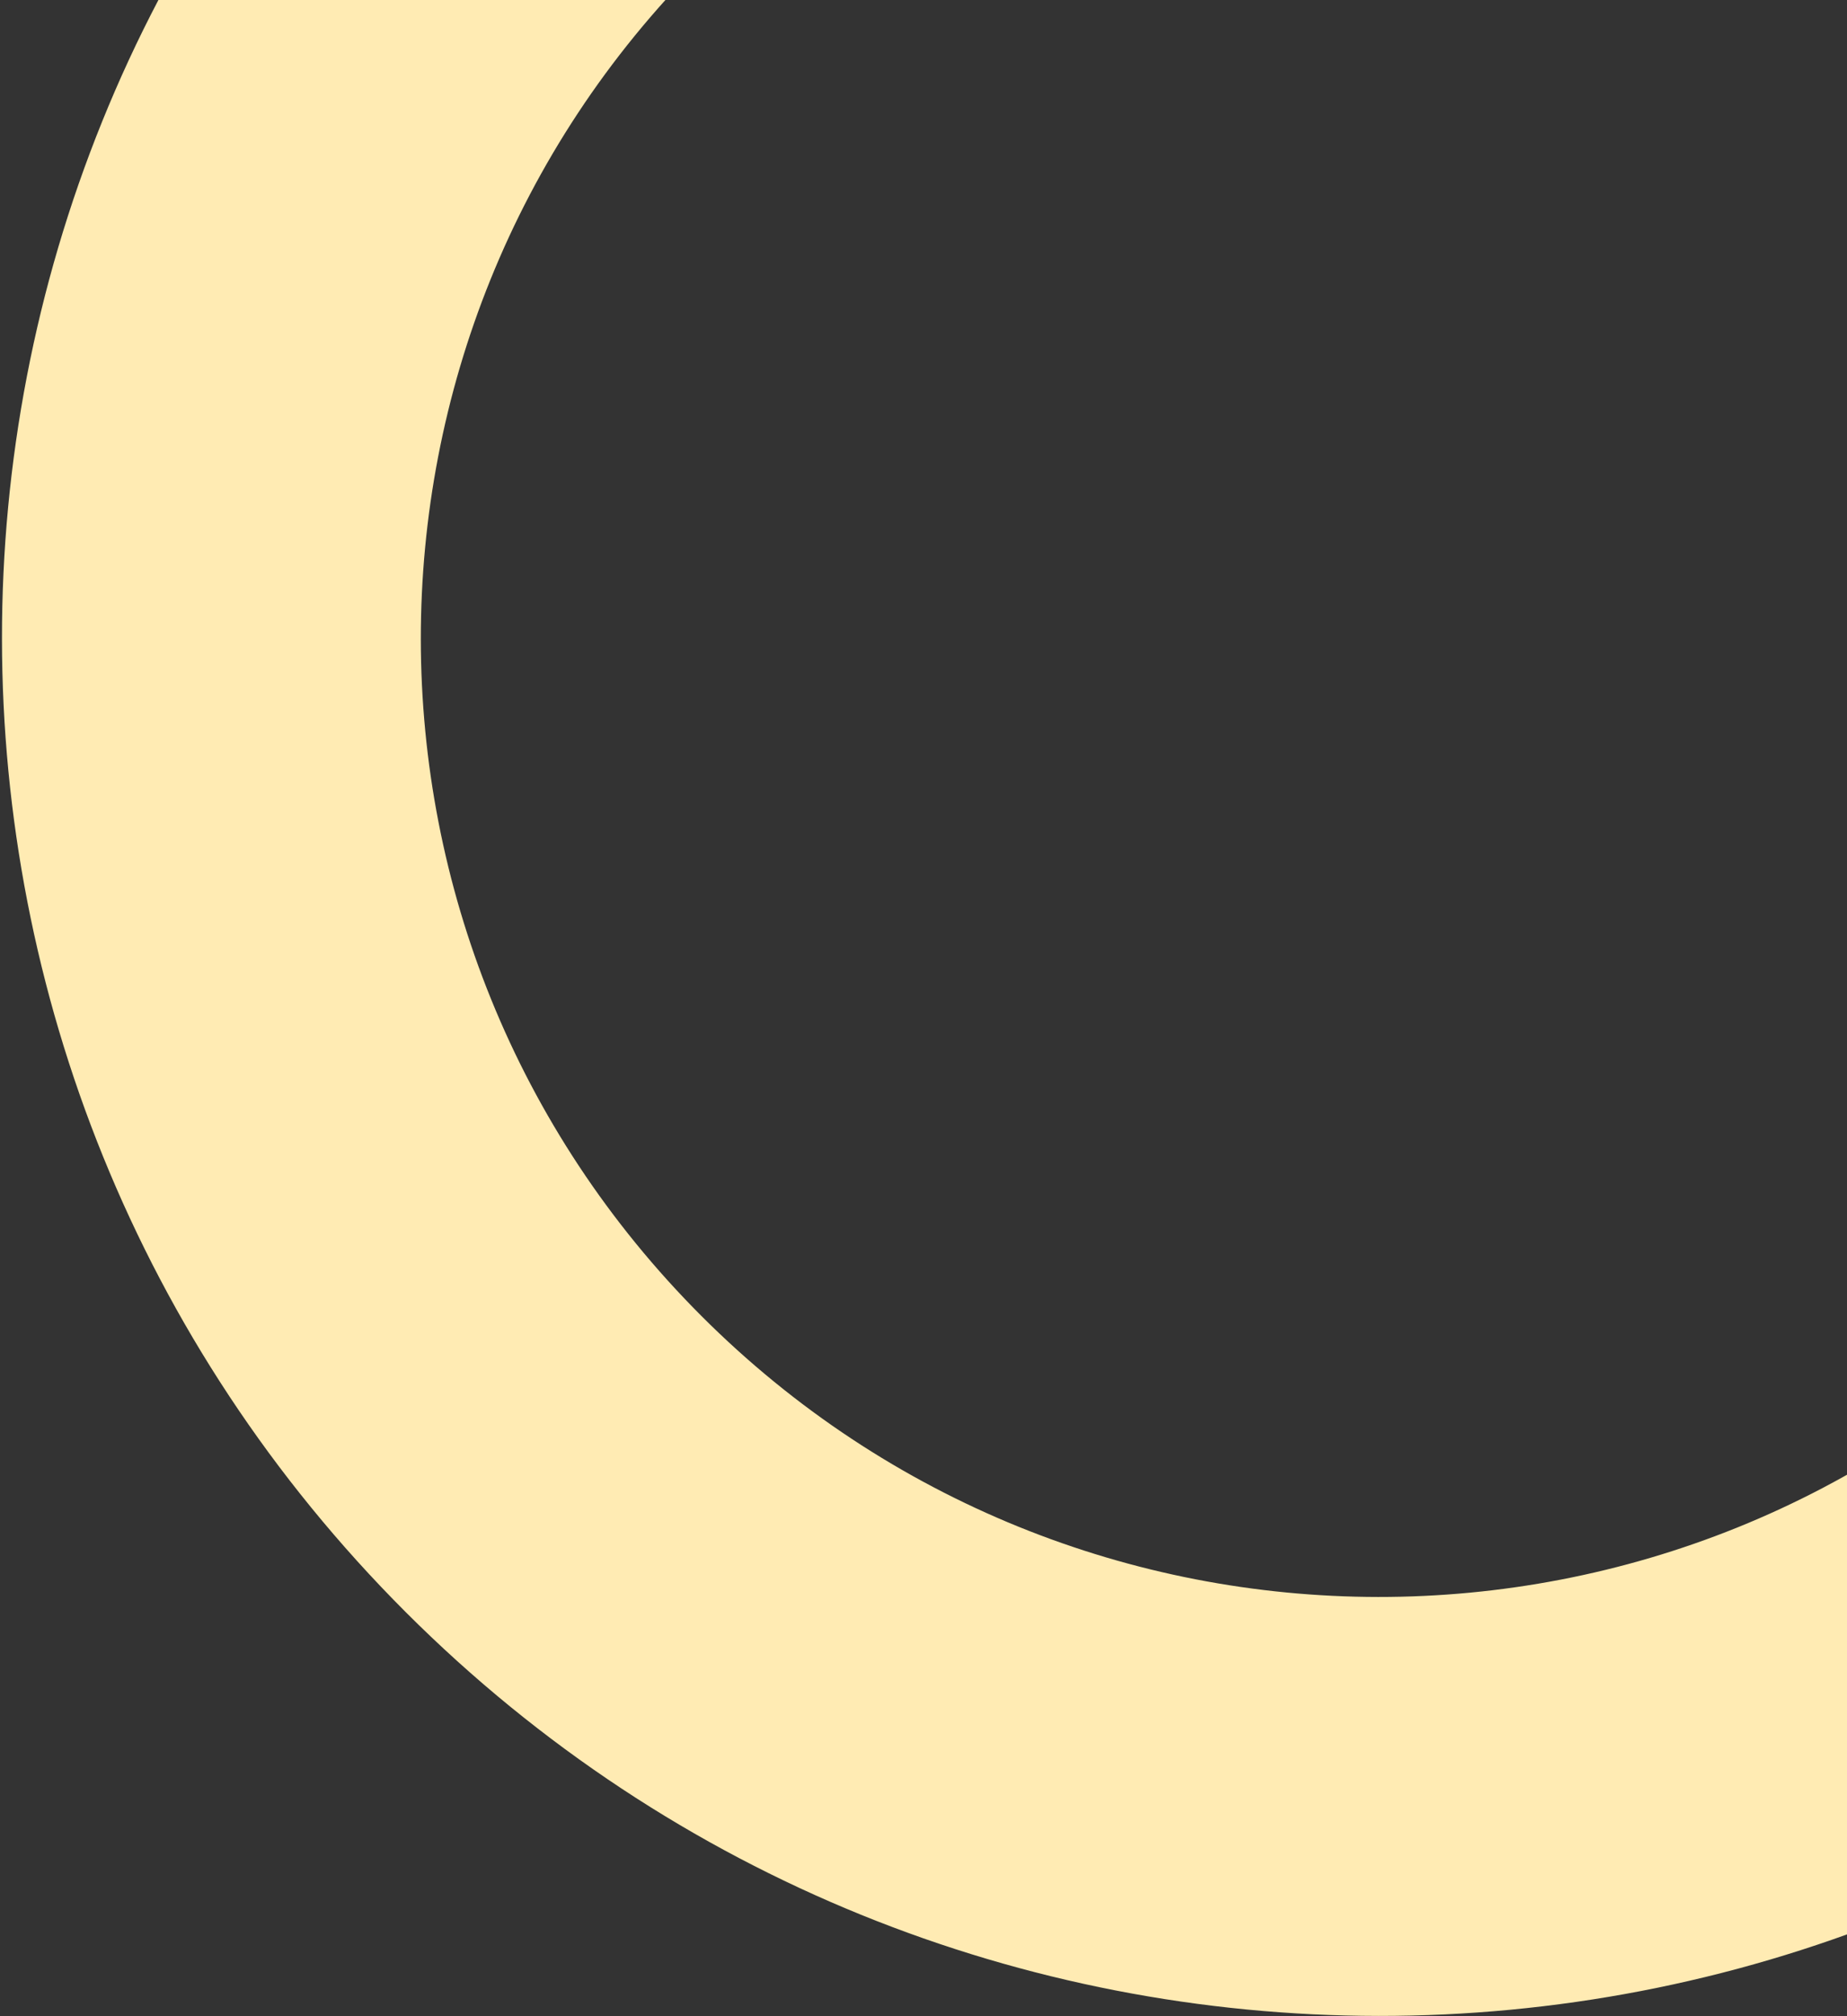 <svg width="449" height="490" viewBox="0 0 449 490" fill="none" xmlns="http://www.w3.org/2000/svg">
<rect x="0" y="0" width="449" height="490" fill="#333333" stroke="none"/>
<path fill-rule="evenodd" clip-rule="evenodd" d="M98.172 -81C-32.261 49.432 -32.059 261.107 98.623 391.789C229.304 522.47 440.979 522.672 571.411 392.24L499.344 320.173C408.638 410.88 261.432 410.739 170.552 319.859C79.672 228.979 79.532 81.774 170.239 -8.933L98.172 -81Z" fill="#FFEBB3"/>
</svg>
